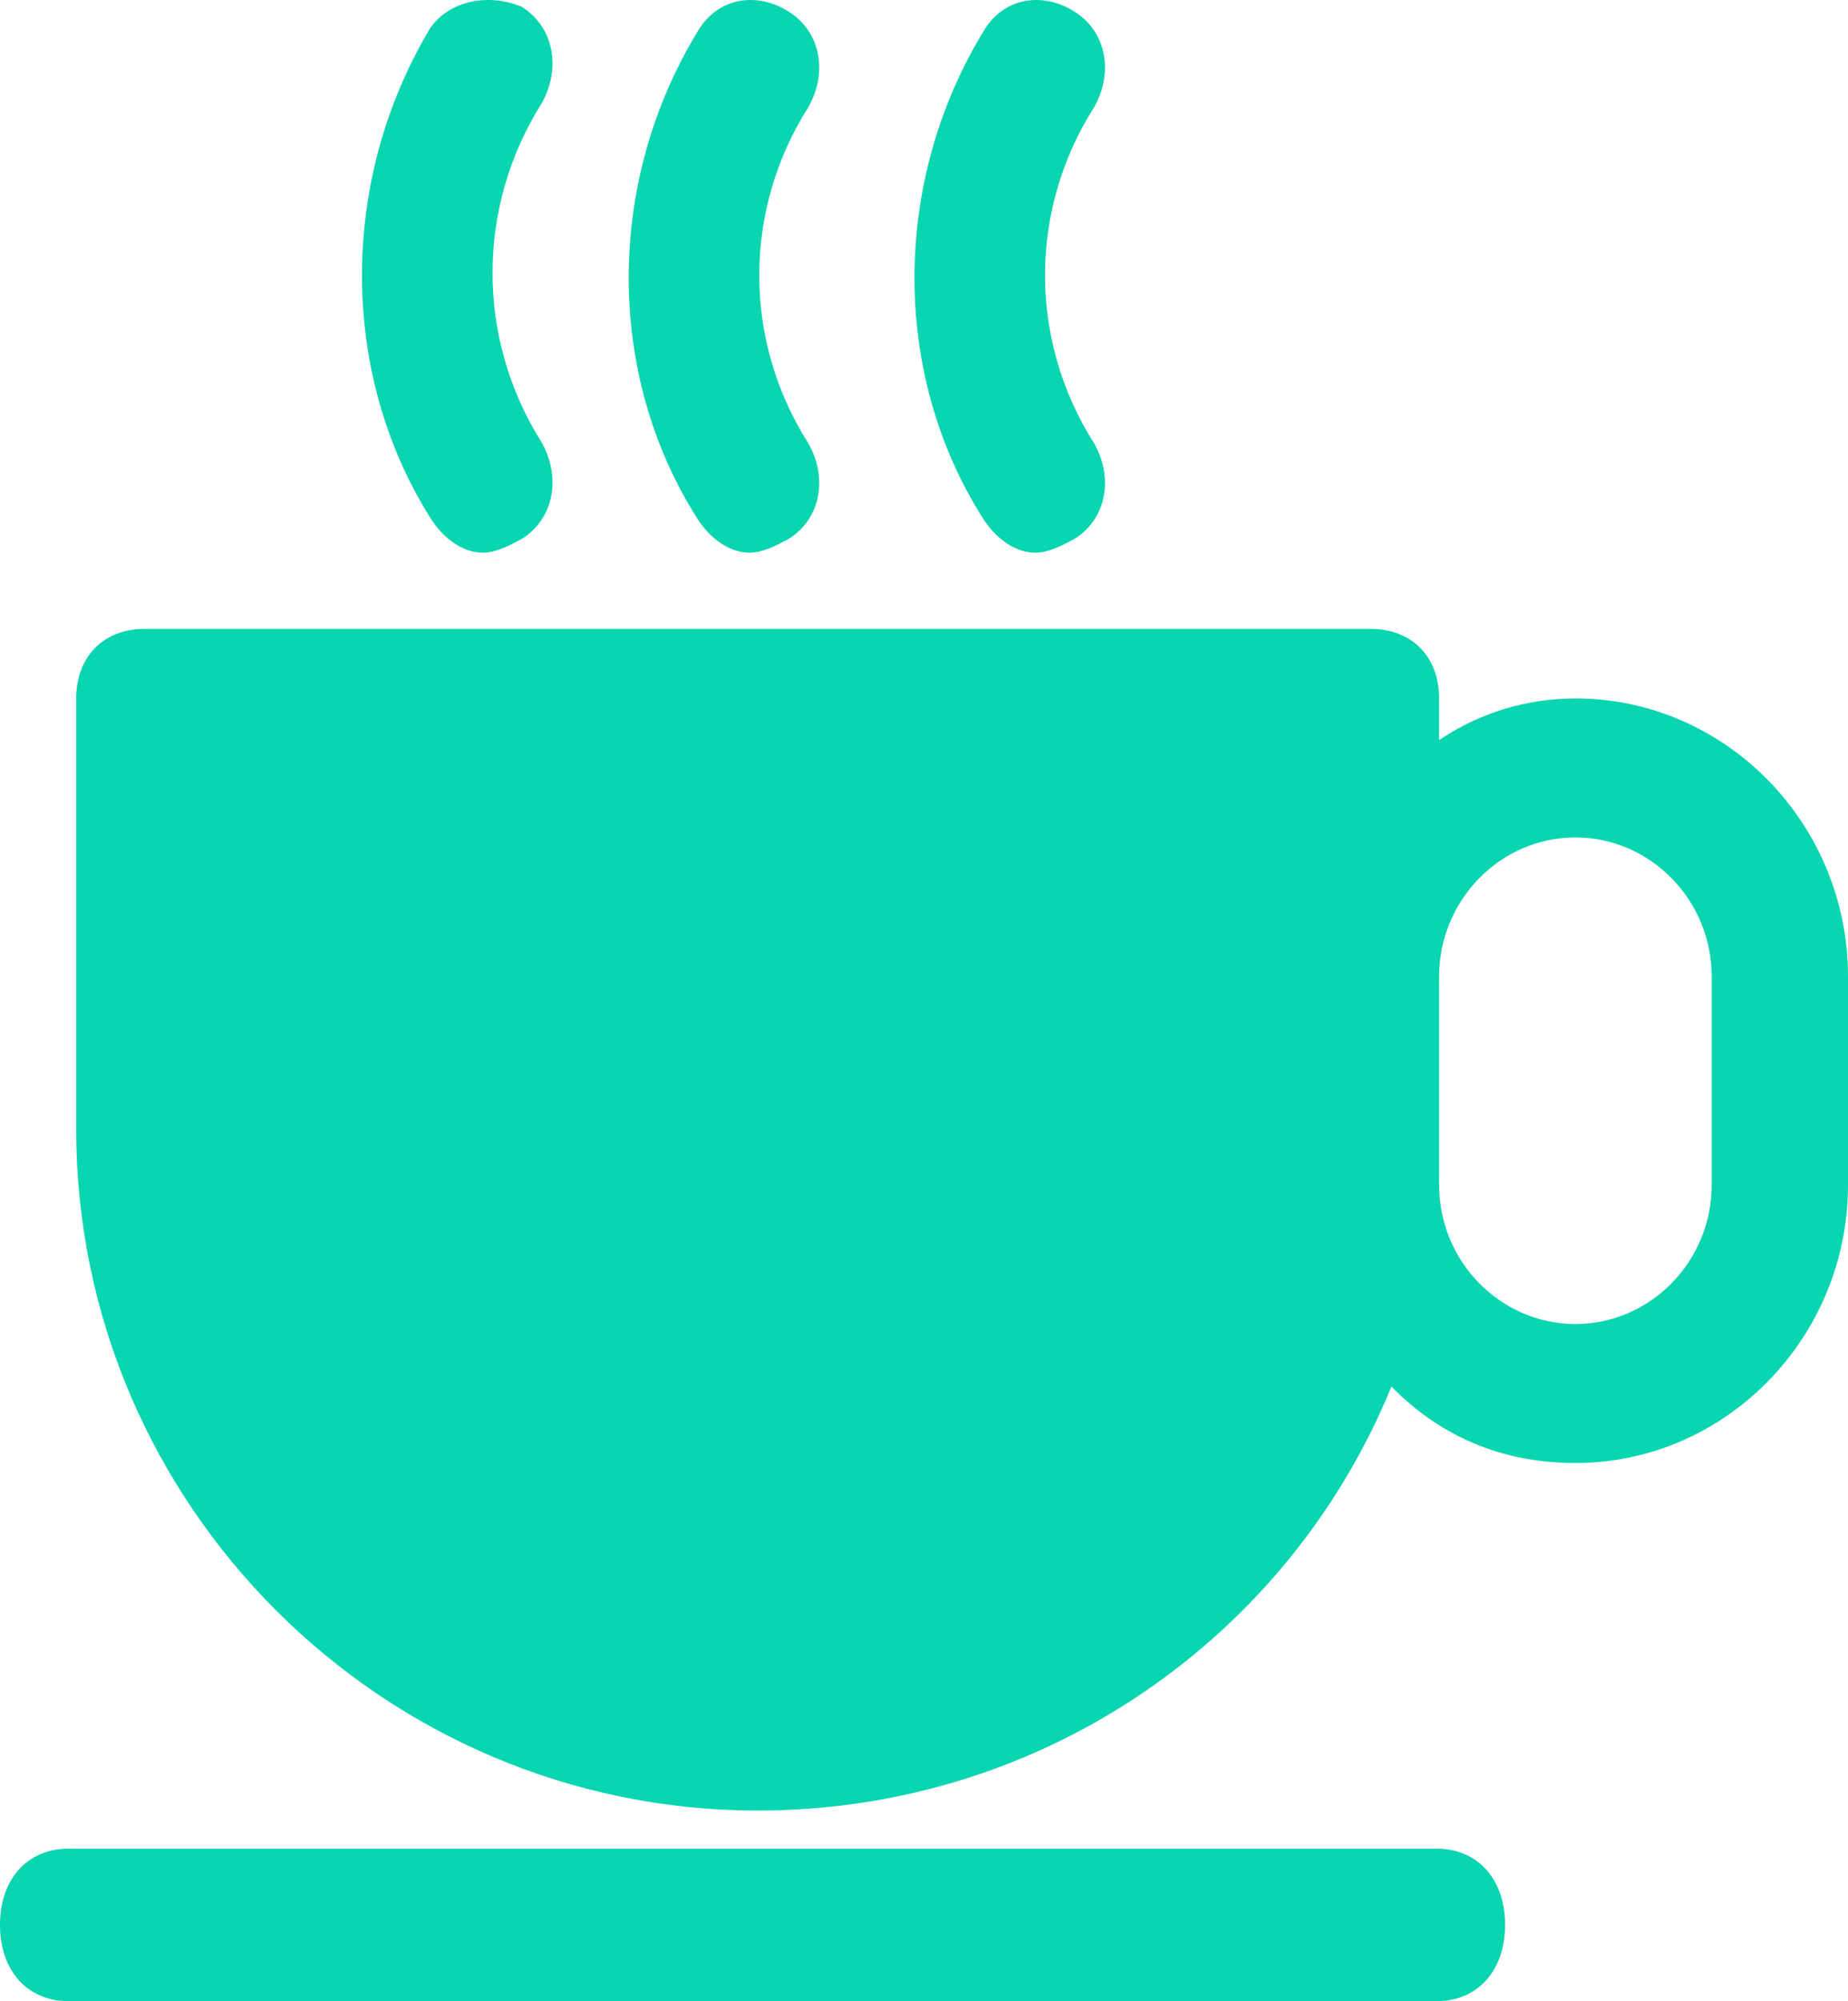 <?xml version="1.0" encoding="UTF-8"?>
<svg width="97px" height="105px" viewBox="0 0 97 105" version="1.1" xmlns="http://www.w3.org/2000/svg" xmlns:xlink="http://www.w3.org/1999/xlink">
    <!-- Generator: Sketch 63.1 (92452) - https://sketch.com -->
    <title>Restaurant_restaurant_breakfast_hot_drink_coffee</title>
    <desc>Created with Sketch.</desc>
    <g id="Page-1" stroke="none" stroke-width="1" fill="none" fill-rule="evenodd">
        <g id="Restaurant_restaurant_breakfast_hot_drink_coffee" fill="#09D5B0" fill-rule="nonzero">
            <path d="M75.409,97 L3.591,97 C1.436,97 0,98.6 0,101 C0,103.4 1.436,105 3.591,105 L75.409,105 C77.564,105 79,103.4 79,101 C79,98.6 77.564,97 75.409,97 Z" id="Path"></path>
            <path d="M82.692,36.647 C80.188,36.647 77.685,37.376 75.538,38.835 L75.538,36.647 C75.538,34.459 74.108,33 71.962,33 L7.577,33 C5.431,33 4,34.459 4,36.647 L4,59.259 C4,78.953 20.096,95 39.769,95 C54.792,95 67.669,85.882 73.035,72.753 C75.538,75.306 78.758,76.765 82.692,76.765 C90.562,76.765 97,70.2 97,62.176 L97,51.235 C97,43.212 90.562,36.647 82.692,36.647 Z M89.846,62.176 C89.846,66.188 86.627,69.471 82.692,69.471 C78.758,69.471 75.538,66.188 75.538,62.176 L75.538,59.259 L75.538,51.235 C75.538,47.224 78.758,43.941 82.692,43.941 C86.627,43.941 89.846,47.224 89.846,51.235 L89.846,62.176 Z" id="Shape"></path>
            <path d="M39.338,29 C40.024,29 40.709,28.641 41.394,28.281 C43.107,27.203 43.45,25.046 42.422,23.249 C38.996,17.858 38.996,11.029 42.422,5.638 C43.45,3.841 43.107,1.685 41.394,0.607 C39.681,-0.472 37.625,-0.112 36.597,1.685 C31.801,9.592 31.801,19.655 36.597,27.203 C37.283,28.281 38.31,29 39.338,29 Z" id="Path"></path>
            <path d="M25.338,29 C26.024,29 26.709,28.637 27.394,28.275 C29.107,27.188 29.45,25.012 28.422,23.2 C24.996,17.762 24.996,10.875 28.422,5.438 C29.45,3.625 29.107,1.45 27.394,0.362 C25.681,-0.362 23.625,0 22.597,1.45 C17.801,9.425 17.801,19.575 22.597,27.188 C23.283,28.275 24.31,29 25.338,29 Z" id="Path"></path>
            <path d="M54.338,29 C55.024,29 55.709,28.641 56.394,28.281 C58.107,27.203 58.45,25.046 57.422,23.249 C53.996,17.858 53.996,11.029 57.422,5.638 C58.45,3.841 58.107,1.685 56.394,0.607 C54.681,-0.472 52.625,-0.112 51.597,1.685 C46.801,9.592 46.801,19.655 51.597,27.203 C52.283,28.281 53.31,29 54.338,29 Z" id="Path"></path>
        </g>
    </g>
</svg>